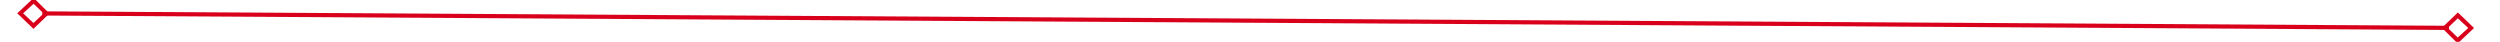 ﻿<?xml version="1.0" encoding="utf-8"?>
<svg version="1.1" xmlns:xlink="http://www.w3.org/1999/xlink" width="598px" height="10px" preserveAspectRatio="xMinYMid meet" viewBox="1386 257  598 8" xmlns="http://www.w3.org/2000/svg">
  <g transform="matrix(0.999 -0.035 0.035 0.999 -8.082 58.965 )">
    <path d="M 1394.9 256.8  L 1391 260.5  L 1394.9 264.2  L 1398.7 260.5  L 1394.9 256.8  Z M 1394.9 262.8  L 1392.4 260.5  L 1394.9 258.2  L 1397.3 260.5  L 1394.9 262.8  Z M 1975.1 264.2  L 1979 260.5  L 1975.1 256.8  L 1971.3 260.5  L 1975.1 264.2  Z M 1975.1 258.2  L 1977.6 260.5  L 1975.1 262.8  L 1972.7 260.5  L 1975.1 258.2  Z " fill-rule="nonzero" fill="#d9001b" stroke="none" transform="matrix(0.999 0.041 -0.041 0.999 11.952 -68.127 )" />
    <path d="M 1397 260.5  L 1973 260.5  " stroke-width="1" stroke="#d9001b" fill="none" transform="matrix(0.999 0.041 -0.041 0.999 11.952 -68.127 )" />
  </g>
</svg>